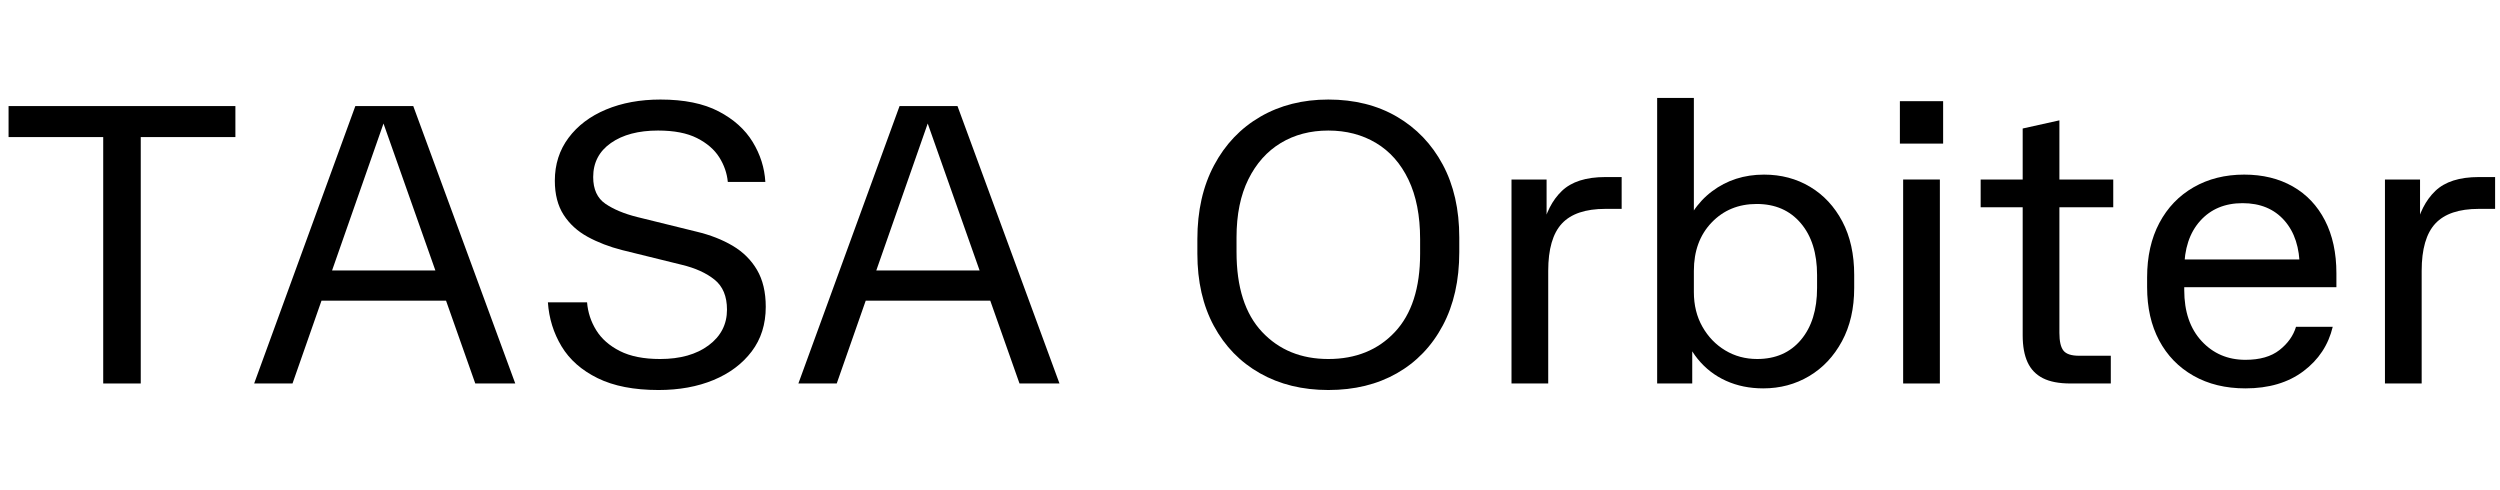 <svg width="98.048" height="19.2" viewBox="0 0 98.048 19.2" xmlns="http://www.w3.org/2000/svg"><path transform="translate(0 15.04) scale(.016 -.016)" d="M253 0V604H21V680H577V604H345V0Z"/><path transform="translate(9.568 15.04) scale(.016 -.016)" d="M350 660 119 0H25L273 680H415L665 0H567L334 660ZM154 203V277H534V203H343Z"/><path transform="translate(20.608 15.04) scale(.016 -.016)" d="m326-16q-90 0-149 29t-88.5 78-33.5 108h96q3-37 22.5-68.5t58-51 98.5-19.5q74 0 119 33.5t45 87.5q0 49-30.5 73.5t-80.5 36.5l-146 36q-47 12-84.5 32.5t-59 54-21.5 83.5q0 60 33.5 105t92 69.5 133.5 24.5q87 0 142.5-29t83.5-75 31-98h-92q-3 32-21 60.5t-54.5 47-95.5 18.5q-72 0-115.5-30.5t-43.5-83.5q0-45 30-65.5t78-32.5l146-36q50-12 88-34.5t59.5-59 21.5-90.5q0-64-34.5-109.5t-93.5-70-135-24.5z"/><path transform="translate(30.912 15.04) scale(.016 -.016)" d="M350 660 119 0H25L273 680H415L665 0H567L334 660ZM154 203V277H534V203H343Z"/><path transform="translate(46.112 15.04) scale(.016 -.016)" d="m149 322q0-129 62.5-195.5t162.5-66.5q101 0 163 66t62 192v36q0 86-28.5 145.5t-79.5 90-117 30.5-116.5-30.5-79.5-89-29-142.5zm546 0q0-104-40.5-180t-112.5-117-168-41q-95 0-167.5 41t-113 116-40.5 177v36q0 104 41 181t113.5 119 166.5 42q96 0 168-42t112.5-117.5 40.5-178.5z"/><path transform="translate(58.08 15.04) scale(.016 -.016)" d="m75 0v500h86v-123h-11q13 61 48.5 95t106.5 34h40v-78h-40q-73 0-106.5-36t-33.5-116v-276z"/><path transform="translate(63.792 15.04) scale(.016 -.016)" d="m558 234q0-75-30-130.5t-80.5-85.5-112.5-30q-50 0-91 18.5t-69.5 53.5-40.5 84l27-24v-120h-86v700h90v-320l-31-24q21 74 75.5 115t127.5 41q63 0 113-30t79-85 29-131zm-238-174q68 0 107.5 47t39.5 127v32q0 80-40 127t-108 47q-67 0-110.5-45.5t-43.5-118.5v-52q0-48 21-85t56-58 78-21z"/><path transform="translate(73.44 15.04) scale(.016 -.016)" d="M75 0V500H165V0ZM67 588V692H173V588Z"/><path transform="translate(77.28 15.04) scale(.016 -.016)" d="m245 0q-42 0-67.5 13t-37.5 39-12 66v507l90 20v-521q0-31 10-43.5t38-12.5h78v-68zm-220 432v68h325v-68z"/><path transform="translate(83.488 15.04) scale(.016 -.016)" d="m45 260q0 77 30 133.5t84 87.5 124 31q68 0 119-29t79-83.5 28-129.5v-34h-394v68h321l-17-20q0 73-37.5 115.5t-102.5 42.5-104-43.5-39-118.5v-51q0-79 42.5-125t107.5-46q53 0 83.5 24t40.5 57h90q-16-67-72-109t-142-42q-73 0-127.5 31t-84 86.5-29.5 130.5z"/><path transform="translate(92.336 15.04) scale(.016 -.016)" d="m75 0v500h86v-123h-11q13 61 48.5 95t106.5 34h40v-78h-40q-73 0-106.5-36t-33.5-116v-276z"/></svg>